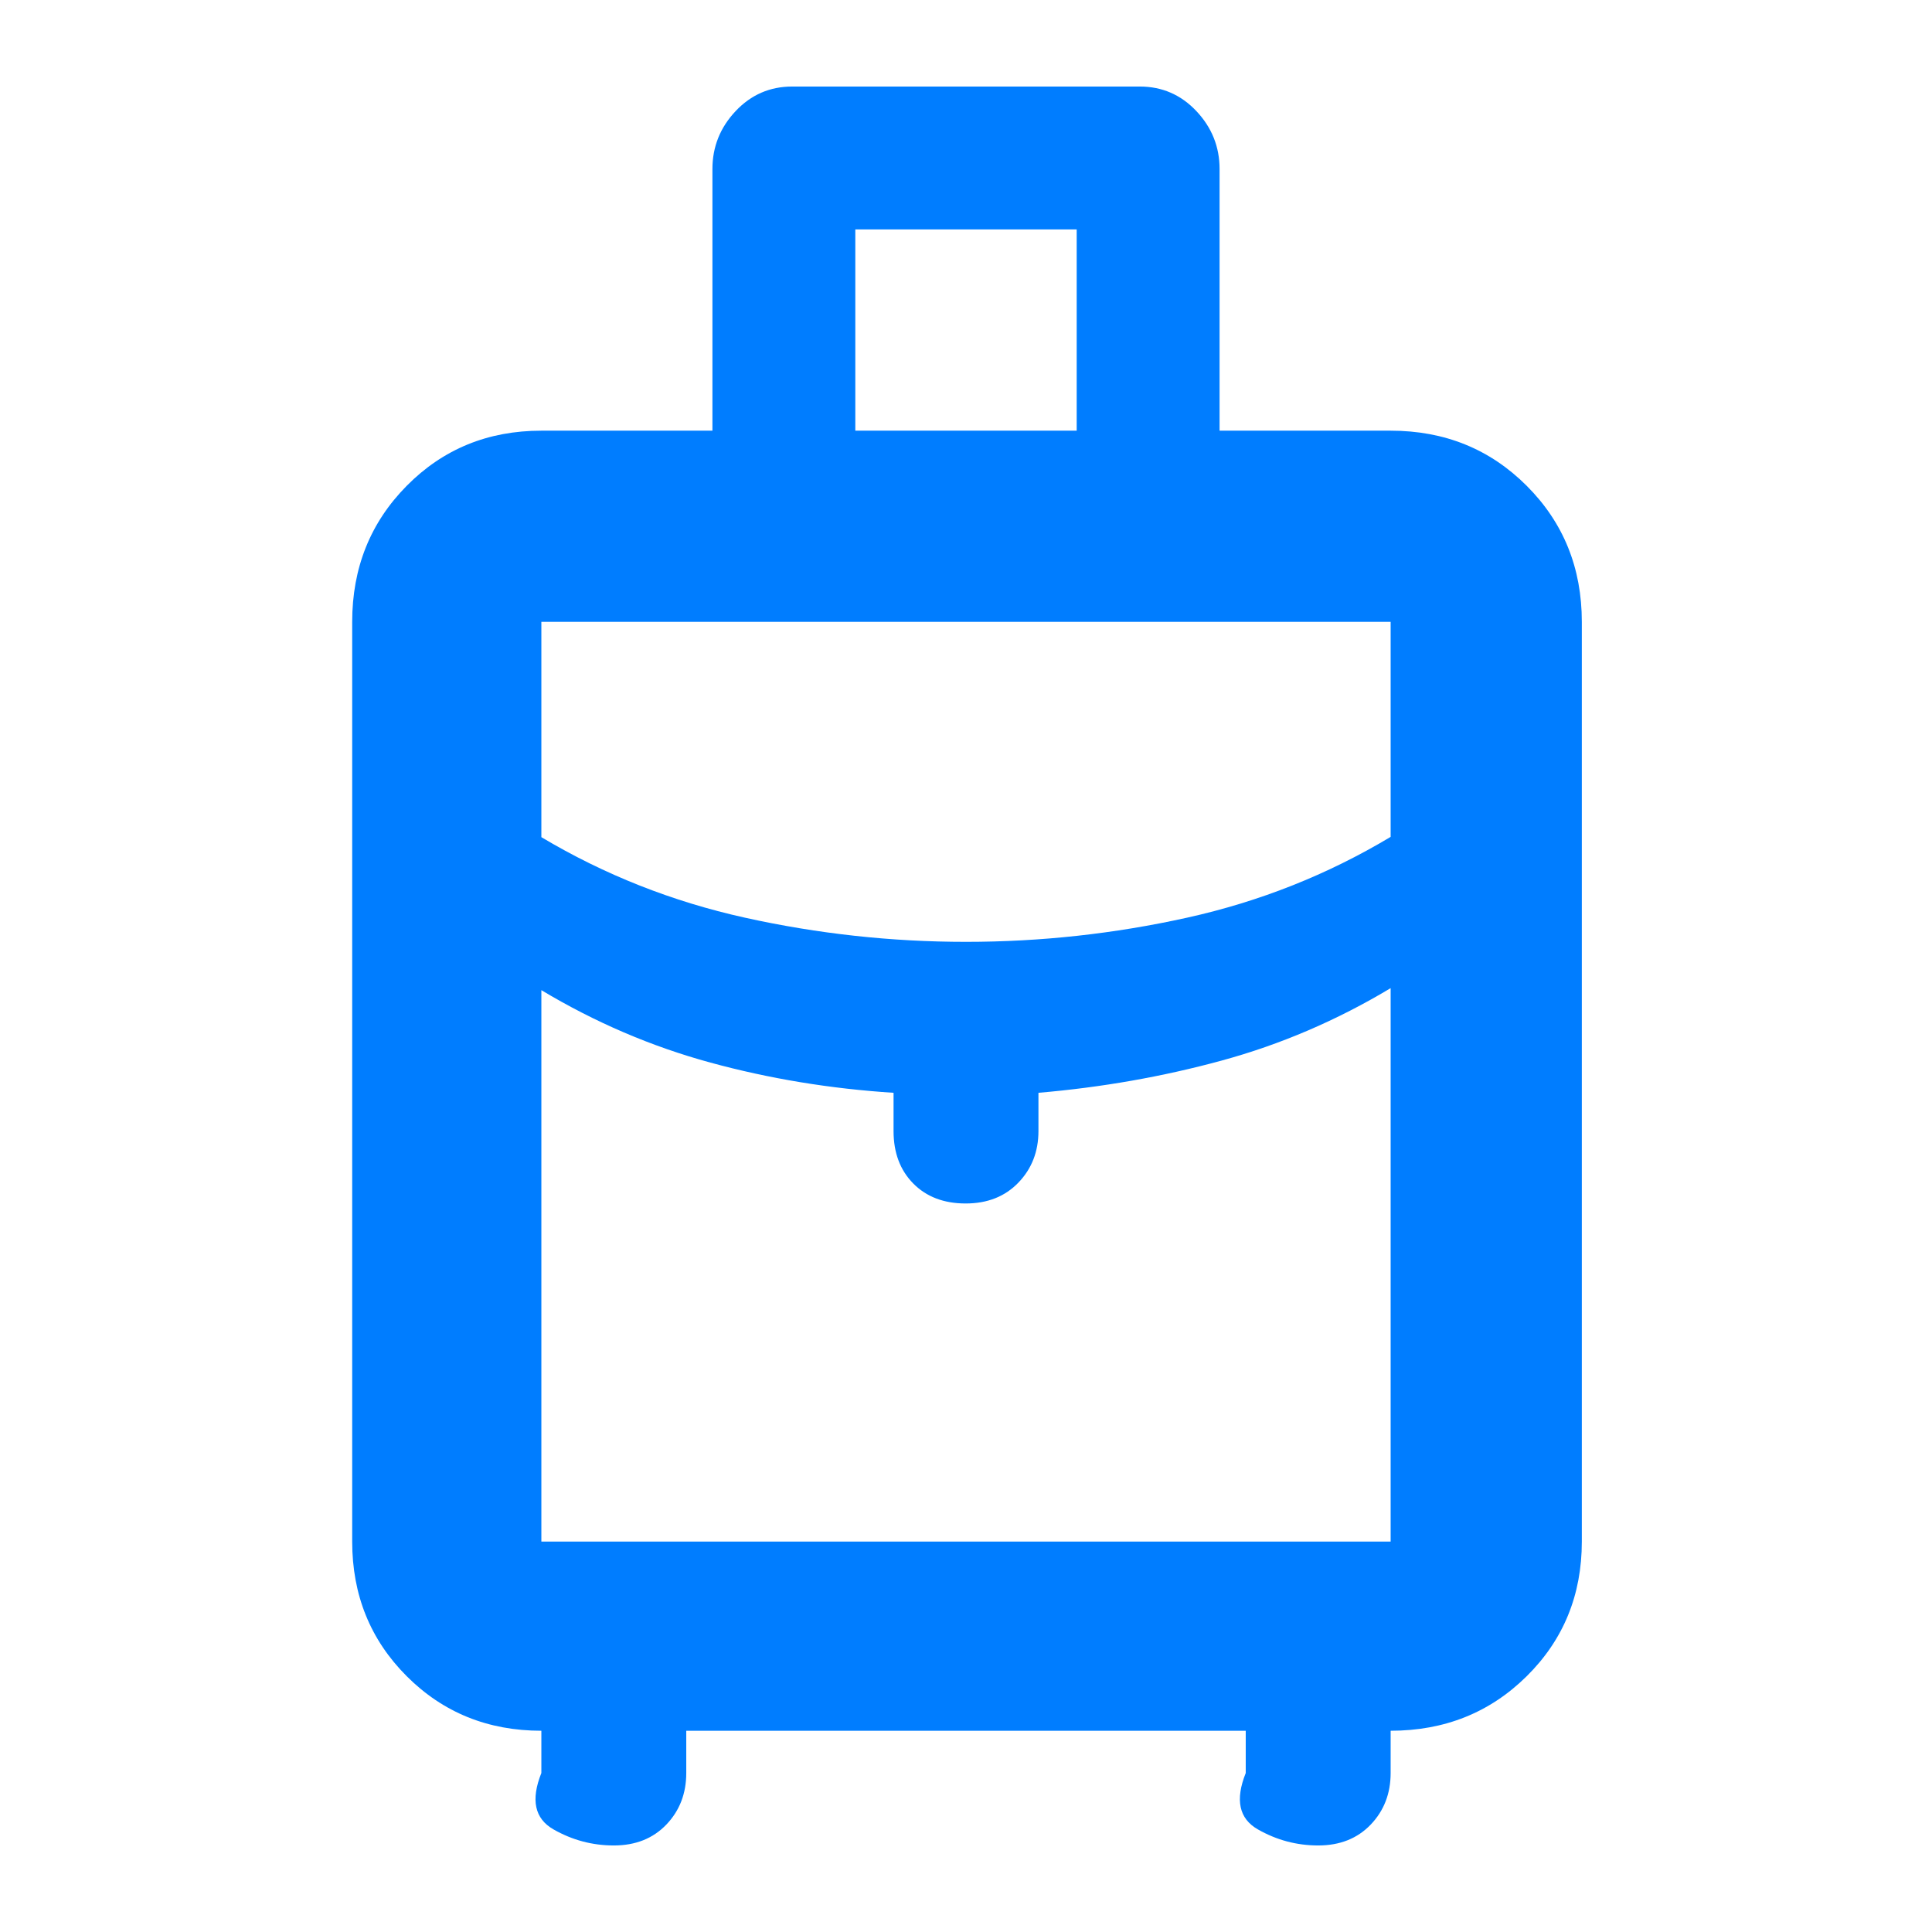 <svg xmlns="http://www.w3.org/2000/svg" height="48" viewBox="0 -960 960 960" width="48"><path fill="rgb(0, 125, 255)" d="M175-194v-457q0-40.21 27.1-67.61Q229.2-746 269-746h85v-130q0-16.55 11.51-28.78Q377.02-917 393.65-917h172.7q16.62 0 28.14 12.22Q606-892.55 606-876v130h85q40.21 0 67.61 27.39Q786-691.21 786-651v457q0 39.8-27.39 66.9Q731.21-100 691-100v21q0 15.3-9.92 25.65Q671.15-43 655-43q-16 0-30-8t-6-28v-21H341v21q0 15.3-9.92 25.65Q321.15-43 305-43q-16 0-30-8t-6-28v-21q-39.8 0-66.9-27.1Q175-154.2 175-194Zm250-552h110v-100H425v100Zm55 254q55.59 0 109.8-12Q644-516 691-544.16V-651H269v106.98Q316-516 370.2-504q54.21 12 109.8 12Zm-36 94v-19q-47-3-91-15t-84-36v274h422v-275q-40 24-84 36t-91 16v19q0 15.3-9.98 25.65-9.97 10.35-26.2 10.35-16.22 0-26.02-9.92-9.8-9.93-9.8-26.08Zm36 28Zm0-122Zm0 23Z"/></svg>